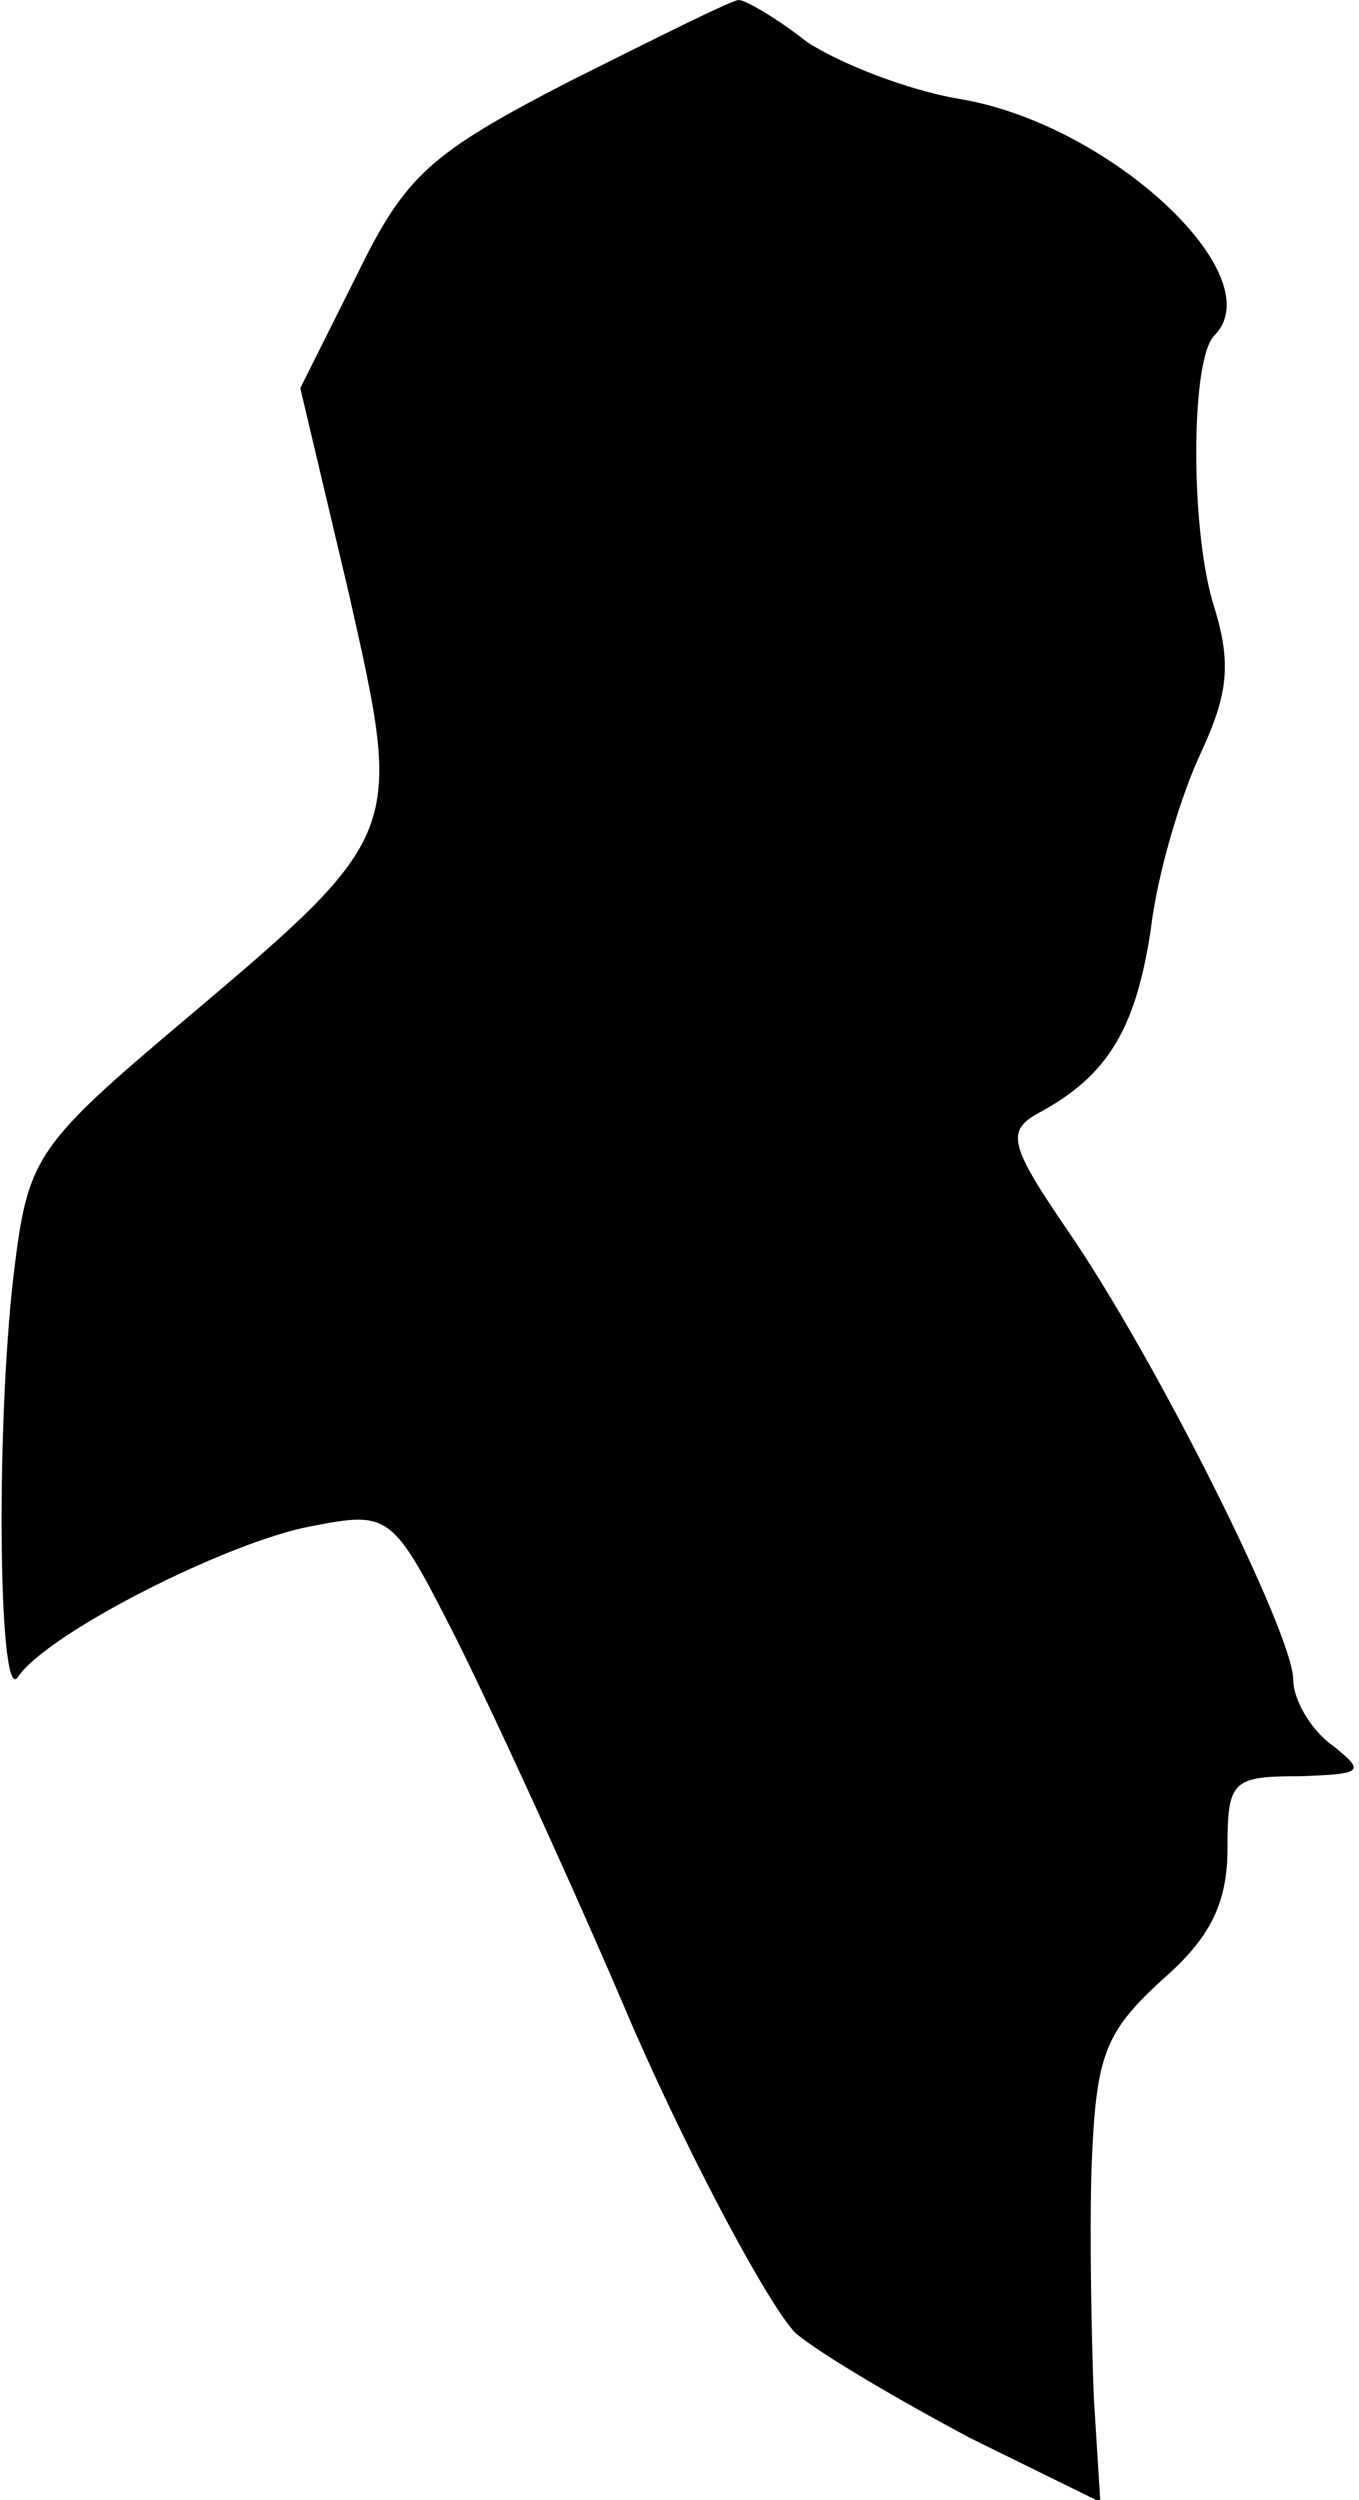 <?xml version="1.0" standalone="no"?>
<!DOCTYPE svg PUBLIC "-//W3C//DTD SVG 20010904//EN"
 "http://www.w3.org/TR/2001/REC-SVG-20010904/DTD/svg10.dtd">
<svg version="1.0" xmlns="http://www.w3.org/2000/svg"
 width="62pt" height="114pt" viewBox="0 0 62 114"
 preserveAspectRatio="xMidYMid meet">
<g transform="translate(0,114) scale(0.1,-0.1)"
fill="#000000" stroke="none">
<path fill="#000000" stroke="none" d="M260 1103 c-64 -33 -75 -43 -97 -88
l-26 -52 22 -93 c25 -111 26 -110 -77 -197 -64 -54 -69 -61 -75 -108 -9 -68
-8 -202 1 -190 13 20 96 62 134 69 36 7 37 6 66 -51 16 -32 53 -112 81 -178
29 -66 63 -128 74 -139 12 -10 48 -31 80 -48 l59 -29 -3 48 c-1 26 -2 74 -1
105 2 51 6 61 32 85 22 19 30 35 30 60 0 31 2 33 33 33 29 1 30 2 15 14 -10 7
-18 21 -18 30 0 21 -63 147 -103 205 -26 38 -28 45 -14 53 32 17 45 38 52 84
3 26 14 62 23 81 12 26 14 40 6 66 -11 34 -11 113 0 124 27 27 -48 97 -117
108 -23 4 -54 16 -69 26 -14 11 -28 19 -31 19 -3 0 -37 -17 -77 -37z"/>
</g>
</svg>

